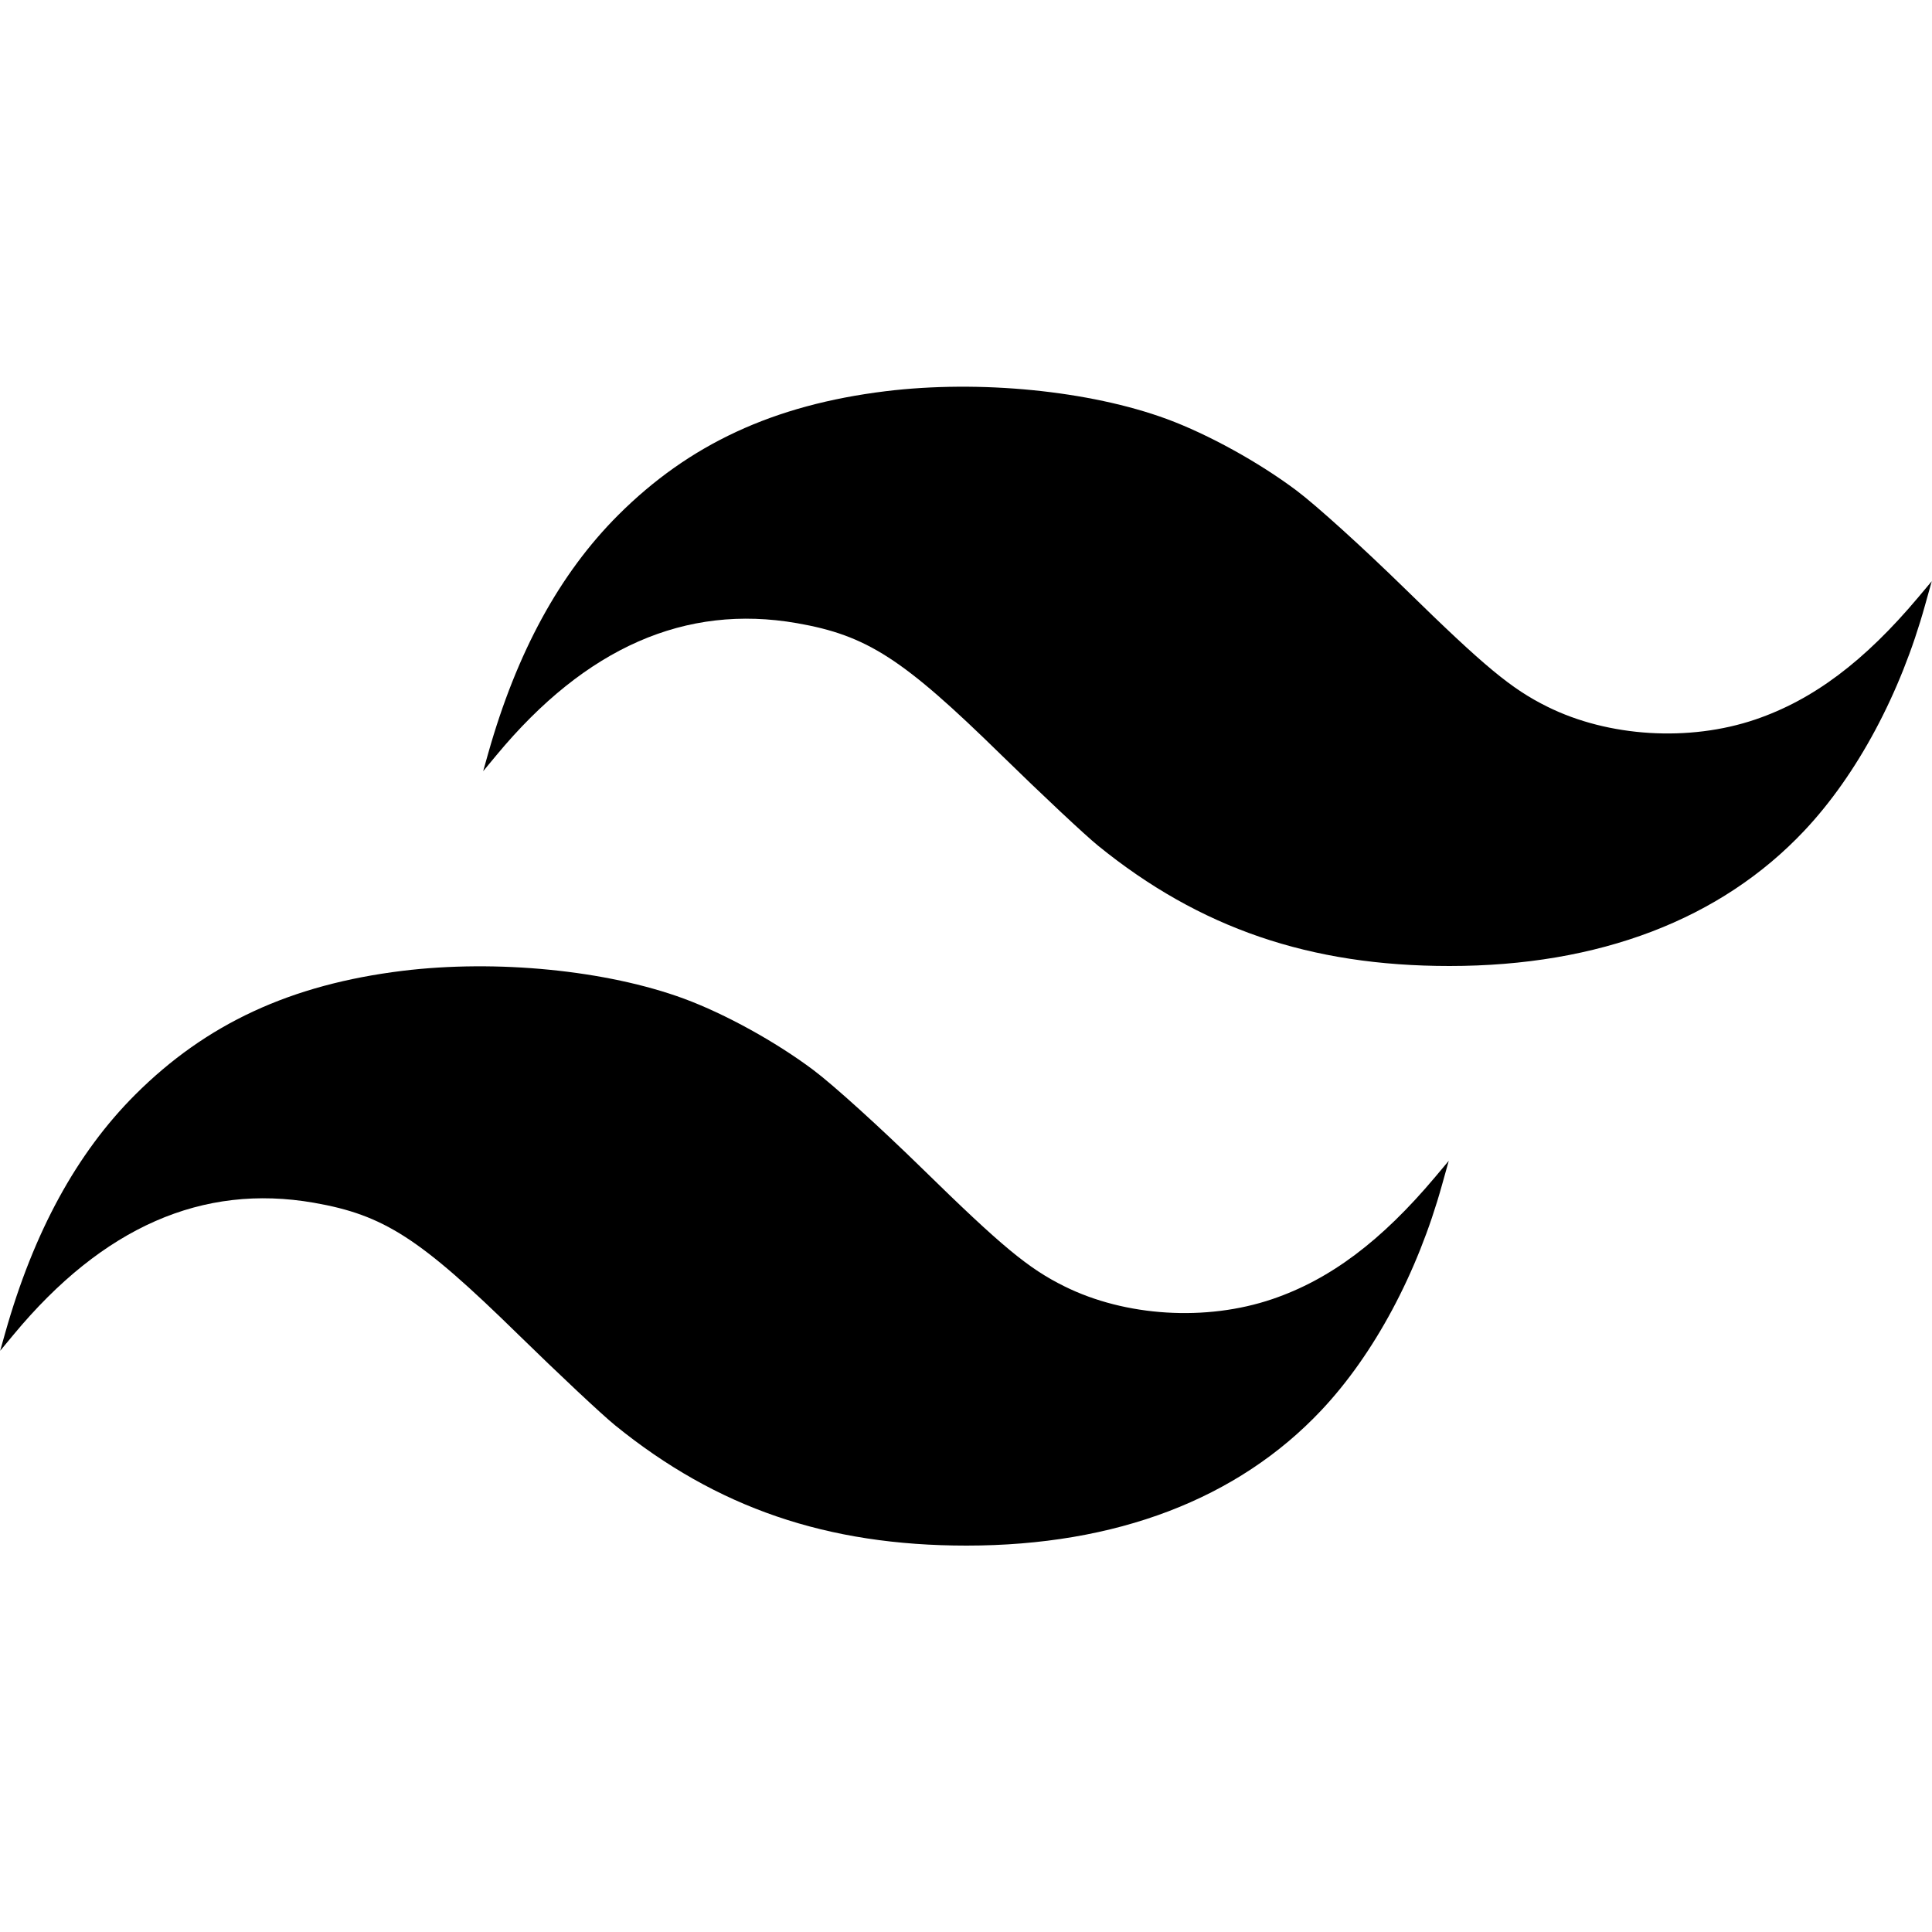 <svg role="img" viewBox="0 0 24 24" xmlns="http://www.w3.org/2000/svg"><path d="M11.000 4.860 C 9.610 5.031,8.561 5.518,7.679 6.399 C 6.952 7.126,6.419 8.103,6.064 9.360 L 6.002 9.580 6.168 9.380 C 7.277 8.043,8.515 7.500,9.899 7.741 C 10.770 7.893,11.215 8.180,12.440 9.380 C 12.935 9.864,13.475 10.371,13.640 10.505 C 14.904 11.531,16.273 12.000,18.006 12.000 C 19.863 12.000,21.375 11.423,22.415 10.318 C 23.071 9.621,23.609 8.615,23.913 7.520 L 23.997 7.220 23.829 7.420 C 23.160 8.216,22.523 8.694,21.805 8.938 C 20.984 9.217,19.981 9.156,19.222 8.779 C 18.775 8.558,18.444 8.283,17.459 7.319 C 16.929 6.801,16.354 6.280,16.105 6.093 C 15.636 5.741,15.008 5.395,14.497 5.206 C 13.536 4.852,12.168 4.717,11.000 4.860 M5.000 12.060 C 3.610 12.231,2.561 12.718,1.679 13.599 C 0.952 14.326,0.419 15.303,0.064 16.560 L 0.002 16.780 0.168 16.580 C 1.277 15.243,2.515 14.700,3.899 14.941 C 4.770 15.093,5.215 15.380,6.440 16.580 C 6.935 17.064,7.475 17.571,7.640 17.705 C 8.904 18.731,10.273 19.200,12.006 19.200 C 13.863 19.200,15.375 18.623,16.415 17.518 C 17.071 16.821,17.609 15.815,17.913 14.720 L 17.997 14.420 17.829 14.620 C 17.160 15.416,16.523 15.894,15.805 16.138 C 14.984 16.417,13.981 16.356,13.222 15.979 C 12.775 15.758,12.444 15.483,11.459 14.519 C 10.929 14.001,10.354 13.480,10.105 13.293 C 9.636 12.941,9.008 12.595,8.497 12.406 C 7.536 12.052,6.168 11.917,5.000 12.060 " stroke="none" fill="black" fill-rule="evenodd"></path></svg>